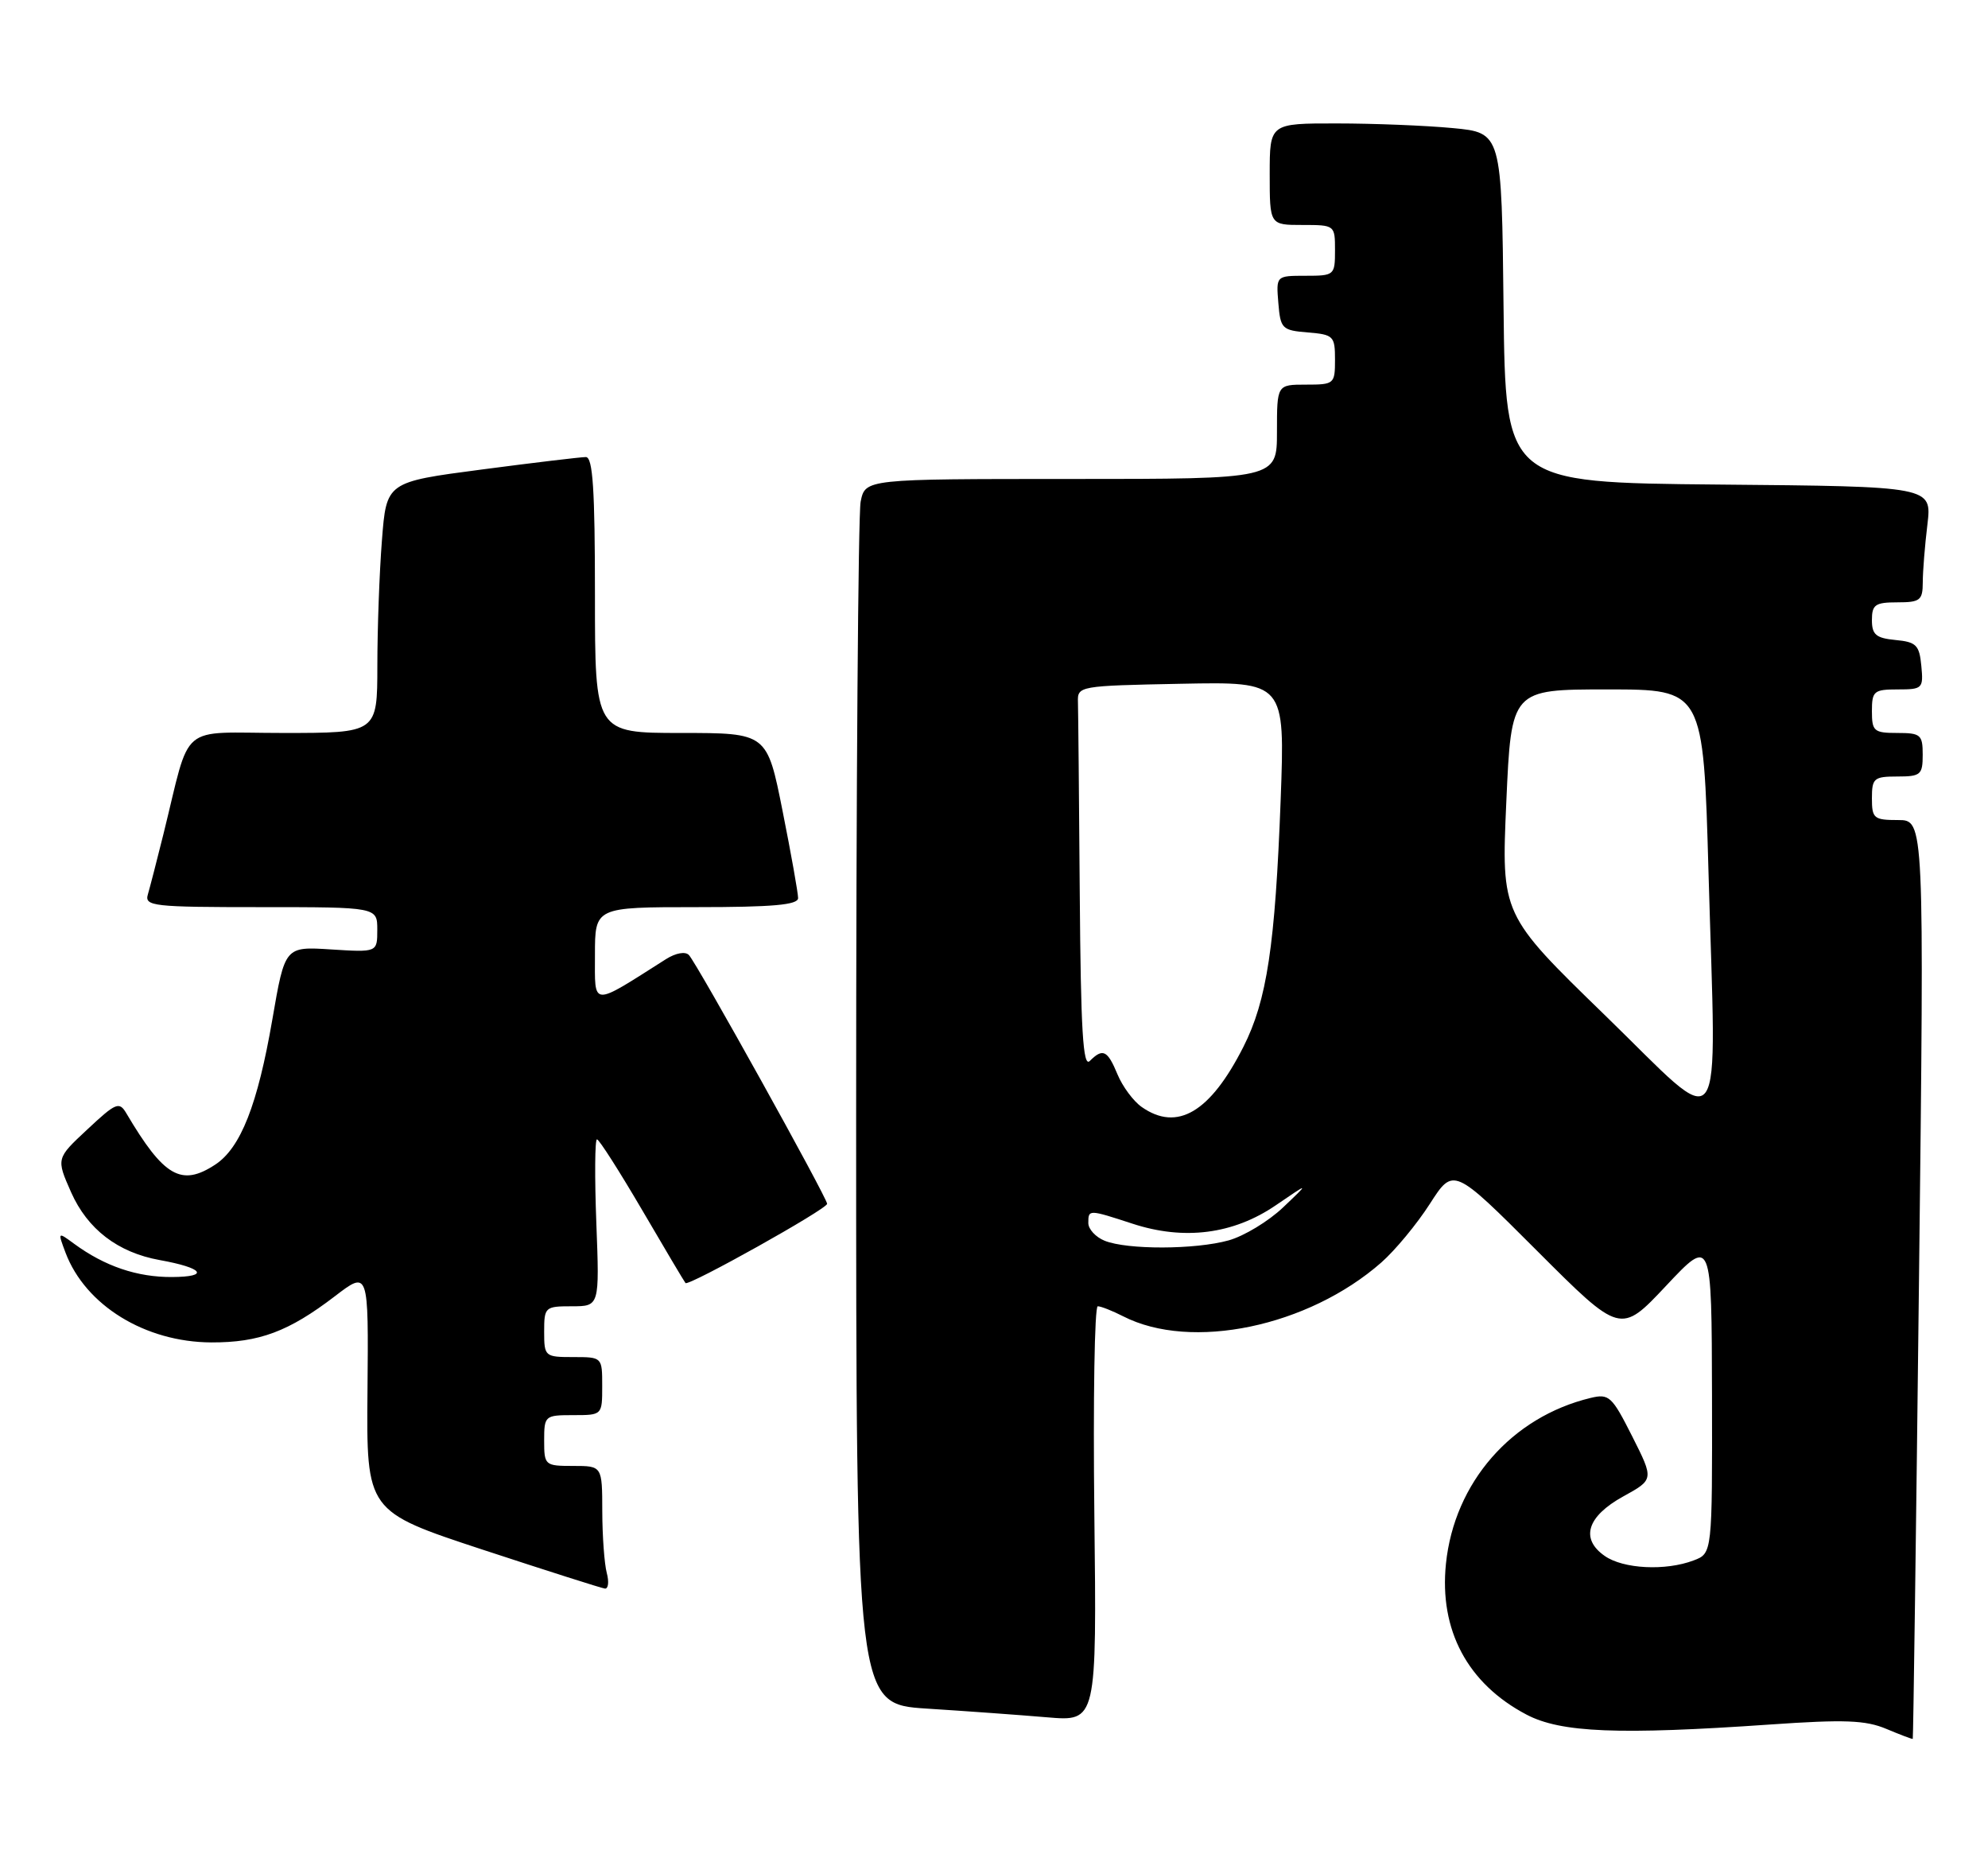 <?xml version="1.0" encoding="UTF-8" standalone="no"?>
<!DOCTYPE svg PUBLIC "-//W3C//DTD SVG 1.1//EN" "http://www.w3.org/Graphics/SVG/1.1/DTD/svg11.dtd" >
<svg xmlns="http://www.w3.org/2000/svg" xmlns:xlink="http://www.w3.org/1999/xlink" version="1.1" viewBox="0 0 274 256">
 <g >
 <path fill="currentColor"
d=" M 264.49 176.25 C 265.22 113.00 265.22 113.00 261.61 113.00 C 258.27 113.00 258.00 112.78 258.00 110.00 C 258.00 107.24 258.28 107.00 261.50 107.00 C 264.72 107.00 265.00 106.76 265.00 104.00 C 265.00 101.24 264.72 101.00 261.50 101.00 C 258.28 101.00 258.00 100.76 258.00 98.00 C 258.00 95.23 258.27 95.00 261.56 95.00 C 264.98 95.00 265.11 94.87 264.81 91.75 C 264.54 88.89 264.11 88.46 261.25 88.19 C 258.56 87.93 258.00 87.45 258.00 85.44 C 258.00 83.32 258.46 83.00 261.50 83.00 C 264.65 83.00 265.00 82.72 265.01 80.25 C 265.01 78.74 265.30 75.14 265.65 72.27 C 266.27 67.03 266.27 67.03 236.89 66.77 C 207.50 66.50 207.50 66.50 207.23 42.39 C 206.97 18.29 206.97 18.29 200.23 17.65 C 196.53 17.30 189.34 17.01 184.25 17.01 C 175.00 17.00 175.00 17.00 175.00 24.00 C 175.00 31.00 175.00 31.00 179.50 31.00 C 183.98 31.00 184.00 31.02 184.00 34.50 C 184.00 37.93 183.91 38.00 179.94 38.00 C 175.88 38.00 175.88 38.00 176.19 41.75 C 176.48 45.30 176.70 45.52 180.25 45.81 C 183.80 46.10 184.00 46.31 184.00 49.56 C 184.00 52.91 183.89 53.00 180.00 53.00 C 176.00 53.00 176.00 53.00 176.00 59.50 C 176.00 66.00 176.00 66.00 147.62 66.00 C 119.25 66.00 119.25 66.00 118.62 69.13 C 118.28 70.84 118.00 108.83 118.00 153.53 C 118.00 234.81 118.00 234.81 127.75 235.44 C 133.11 235.78 140.57 236.32 144.33 236.64 C 151.16 237.22 151.16 237.22 150.83 208.61 C 150.65 192.87 150.86 180.00 151.30 180.00 C 151.74 180.00 153.31 180.62 154.80 181.38 C 164.18 186.18 180.29 182.83 190.38 173.97 C 192.27 172.31 195.29 168.67 197.07 165.89 C 200.32 160.83 200.32 160.83 211.83 172.34 C 223.35 183.86 223.35 183.86 229.63 177.18 C 235.91 170.50 235.91 170.50 235.96 192.27 C 236.00 214.05 236.00 214.05 233.43 215.02 C 229.57 216.49 223.73 216.20 221.17 214.40 C 217.77 212.03 218.74 208.95 223.73 206.20 C 227.96 203.87 227.96 203.87 224.96 197.92 C 222.17 192.39 221.77 192.02 219.23 192.63 C 208.34 195.25 200.44 204.29 199.29 215.48 C 198.35 224.63 202.27 231.99 210.38 236.26 C 215.12 238.76 223.10 239.08 244.00 237.63 C 254.23 236.92 257.13 237.03 260.00 238.24 C 261.93 239.05 263.56 239.67 263.63 239.61 C 263.70 239.55 264.09 211.04 264.49 176.25 Z  M 83.63 216.75 C 83.30 215.51 83.02 211.69 83.01 208.25 C 83.00 202.00 83.00 202.00 79.00 202.00 C 75.10 202.00 75.00 201.92 75.00 198.50 C 75.00 195.08 75.10 195.00 79.00 195.00 C 83.00 195.00 83.00 195.00 83.00 191.00 C 83.00 187.00 83.00 187.00 79.00 187.00 C 75.10 187.00 75.00 186.92 75.00 183.50 C 75.00 180.11 75.12 180.00 78.81 180.00 C 82.63 180.00 82.63 180.00 82.19 168.50 C 81.95 162.18 81.99 157.00 82.28 157.00 C 82.57 157.00 85.37 161.39 88.51 166.75 C 91.64 172.11 94.33 176.63 94.48 176.80 C 94.92 177.26 114.00 166.60 114.00 165.88 C 114.00 165.06 96.07 132.78 94.95 131.60 C 94.46 131.08 93.15 131.31 91.80 132.16 C 81.37 138.78 82.00 138.81 82.00 131.58 C 82.00 125.00 82.00 125.00 96.00 125.00 C 106.53 125.00 110.00 124.69 110.00 123.75 C 110.00 123.06 109.04 117.66 107.86 111.75 C 105.72 101.00 105.72 101.00 93.86 101.00 C 82.00 101.00 82.00 101.00 82.00 82.00 C 82.00 67.47 81.71 63.00 80.75 62.98 C 80.06 62.98 73.60 63.75 66.38 64.70 C 53.26 66.42 53.26 66.42 52.64 74.46 C 52.29 78.88 52.01 86.66 52.01 91.75 C 52.00 101.00 52.00 101.00 39.04 101.00 C 24.39 101.00 26.41 99.29 22.51 115.00 C 21.62 118.58 20.66 122.29 20.38 123.25 C 19.90 124.87 21.10 125.00 35.93 125.00 C 52.00 125.00 52.00 125.00 52.00 128.12 C 52.00 131.23 52.00 131.23 45.64 130.83 C 39.27 130.42 39.27 130.42 37.54 140.46 C 35.51 152.23 33.17 158.19 29.65 160.49 C 24.99 163.54 22.59 162.16 17.42 153.42 C 16.44 151.75 15.99 151.93 12.05 155.62 C 7.74 159.63 7.74 159.63 9.80 164.29 C 12.06 169.38 16.24 172.59 22.00 173.63 C 28.05 174.72 28.94 175.94 23.72 175.97 C 18.91 176.00 14.45 174.49 10.22 171.39 C 7.95 169.72 7.95 169.73 9.03 172.61 C 11.78 179.88 20.00 184.94 29.13 184.98 C 35.73 185.00 39.78 183.49 46.15 178.62 C 50.80 175.06 50.80 175.06 50.65 191.66 C 50.50 208.26 50.50 208.26 66.50 213.53 C 75.30 216.42 82.89 218.84 83.37 218.90 C 83.84 218.95 83.96 217.99 83.63 216.75 Z  M 152.25 170.97 C 151.01 170.47 150.00 169.37 150.00 168.53 C 150.00 166.64 150.02 166.64 156.09 168.62 C 163.20 170.95 169.98 170.08 175.83 166.09 C 180.50 162.90 180.50 162.90 176.84 166.38 C 174.83 168.29 171.46 170.33 169.34 170.92 C 164.74 172.20 155.38 172.23 152.25 170.97 Z  M 157.36 152.54 C 156.21 151.74 154.71 149.71 154.02 148.04 C 152.64 144.71 152.00 144.40 150.20 146.20 C 149.27 147.13 148.96 142.02 148.82 123.20 C 148.72 109.89 148.61 97.99 148.57 96.75 C 148.50 94.53 148.69 94.50 162.81 94.22 C 177.11 93.94 177.11 93.94 176.51 110.22 C 175.75 130.31 174.62 137.85 171.37 144.26 C 166.80 153.28 162.25 155.97 157.36 152.54 Z  M 221.21 139.90 C 206.92 126.02 206.92 126.02 207.61 110.51 C 208.30 95.00 208.30 95.00 221.54 95.00 C 234.77 95.00 234.77 95.00 235.48 120.25 C 236.55 158.41 238.08 156.29 221.21 139.90 Z "/>
</g>
</svg>
